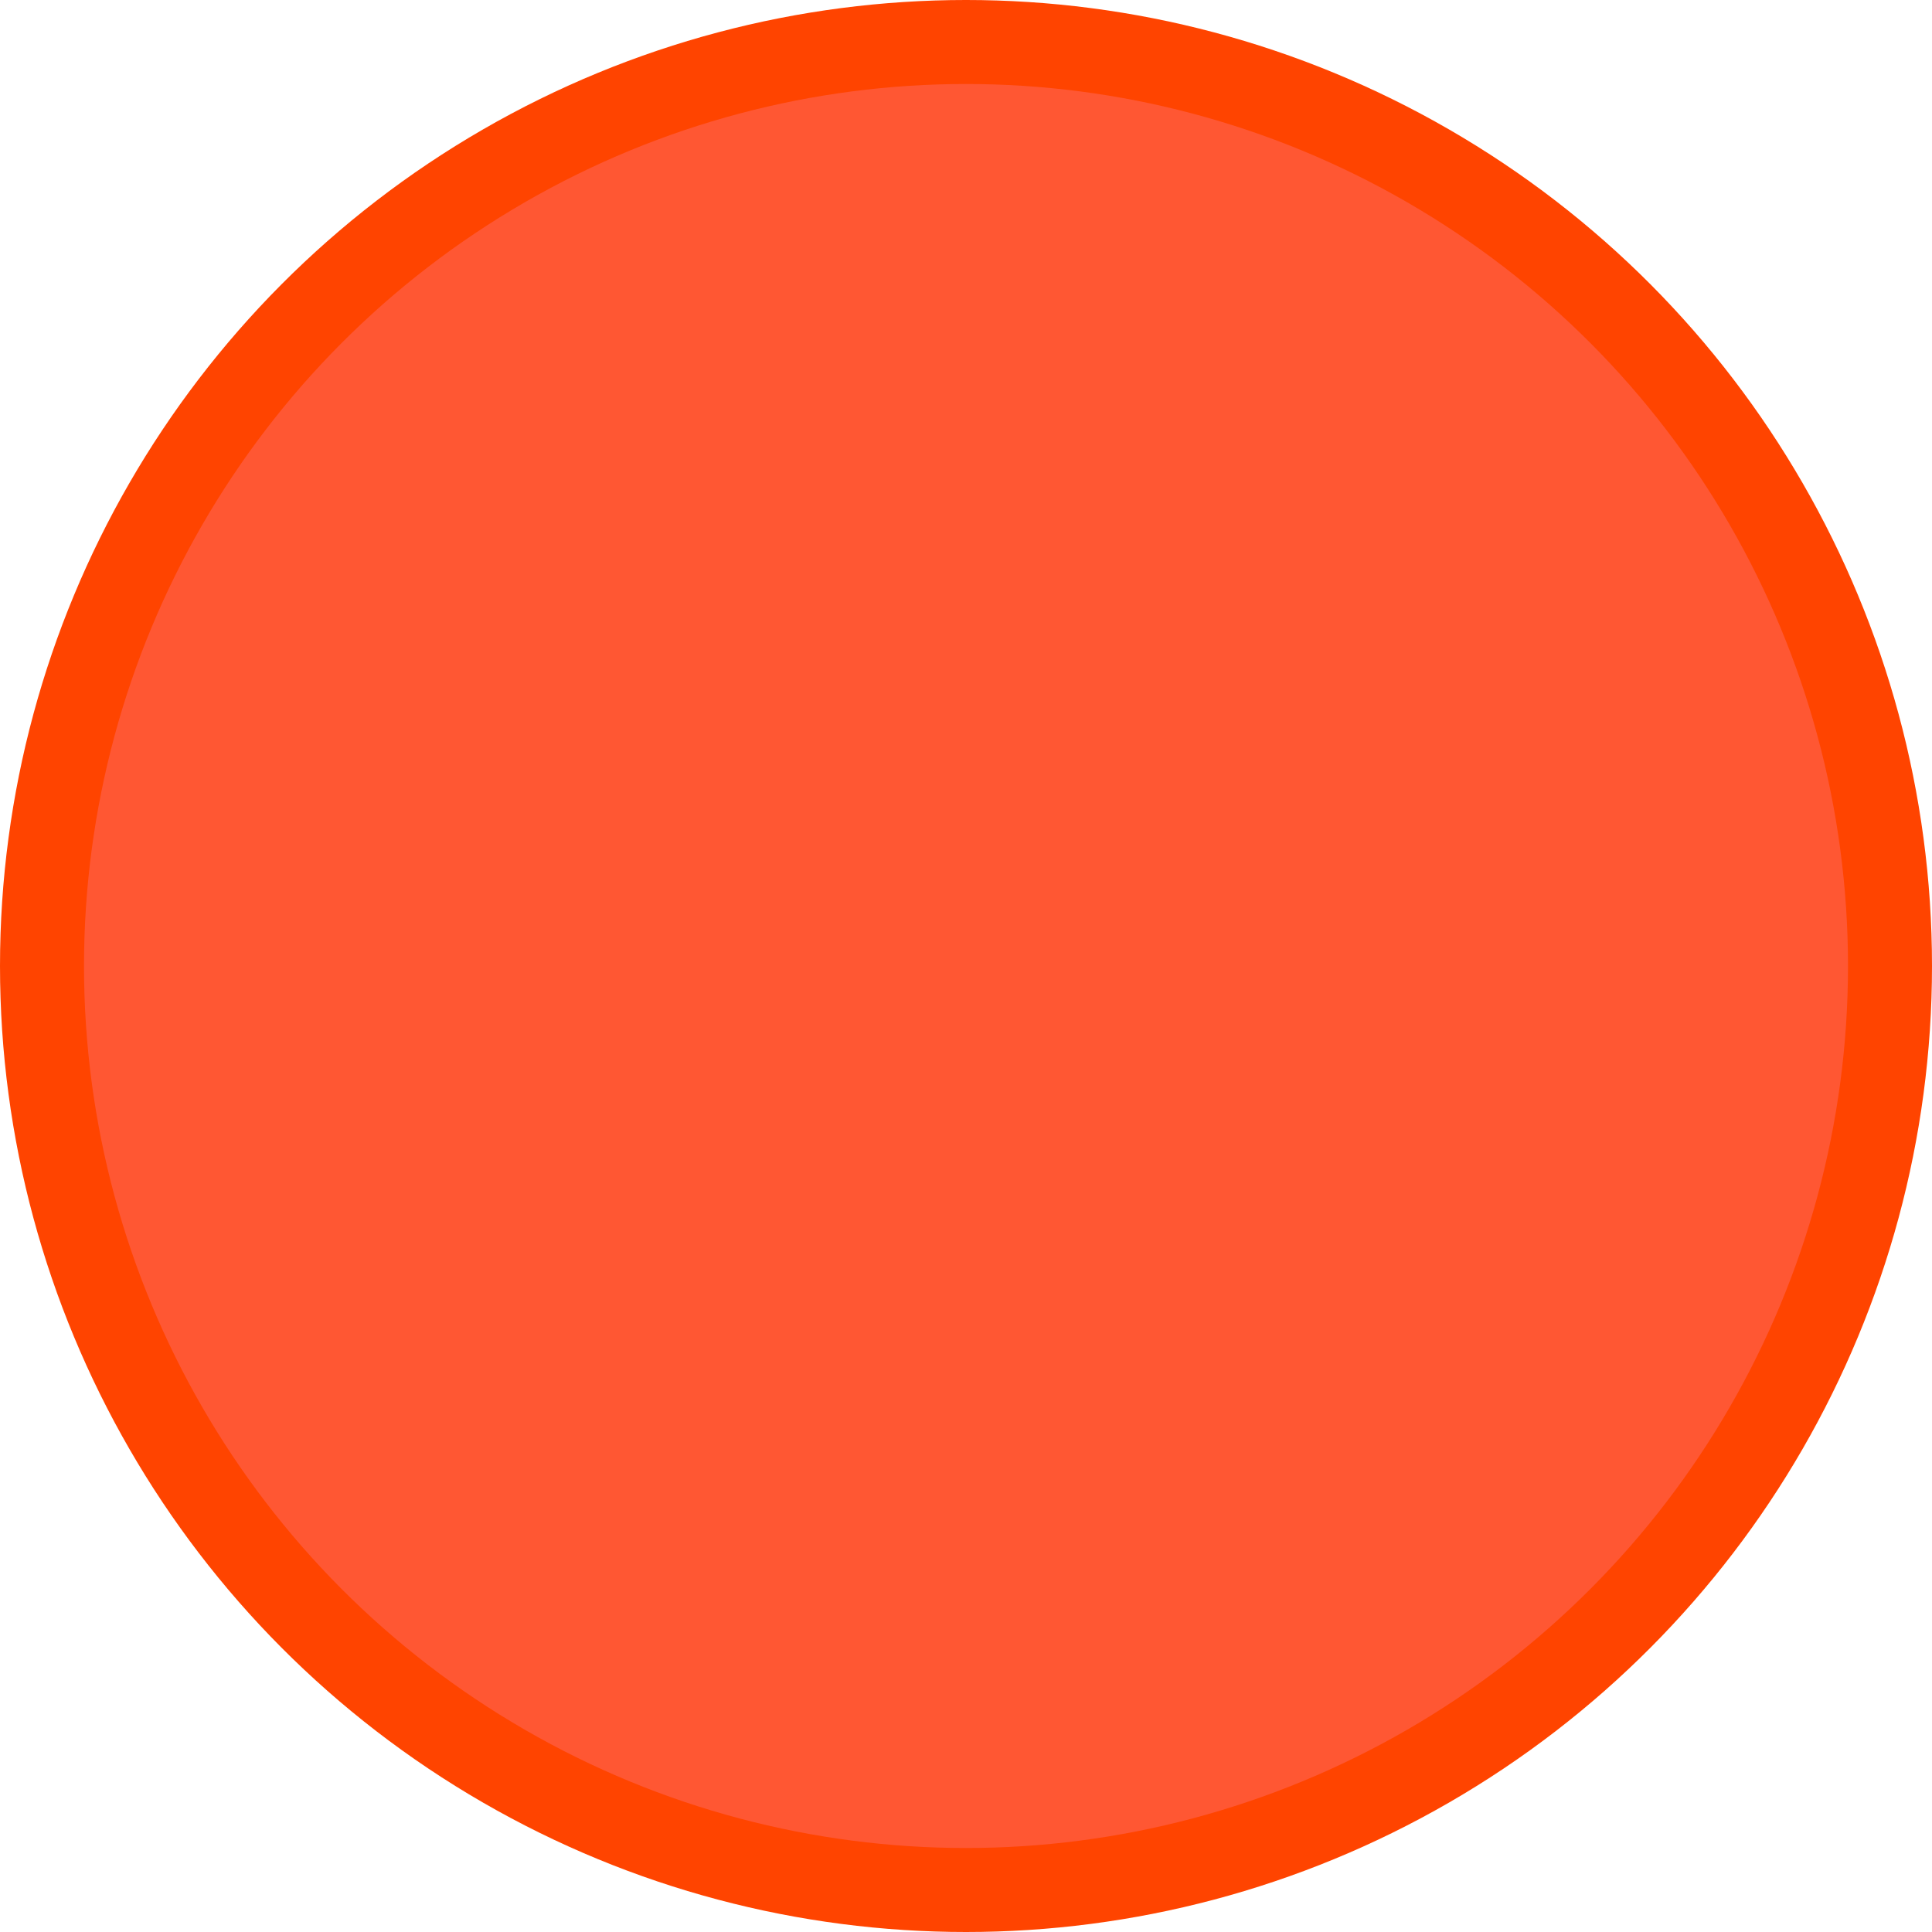 <svg height="800" width="800" xmlns="http://www.w3.org/2000/svg" viewBox="0 0 345 345" xml:space="preserve"><g stroke-width="0"/><g stroke-linecap="round" stroke-linejoin="round"/><circle fill="#f40" cx="172.5" cy="172.5" r="172.5"/><circle fill="#ff5733" cx="172.5" cy="172.5" r="157.5"/></svg>